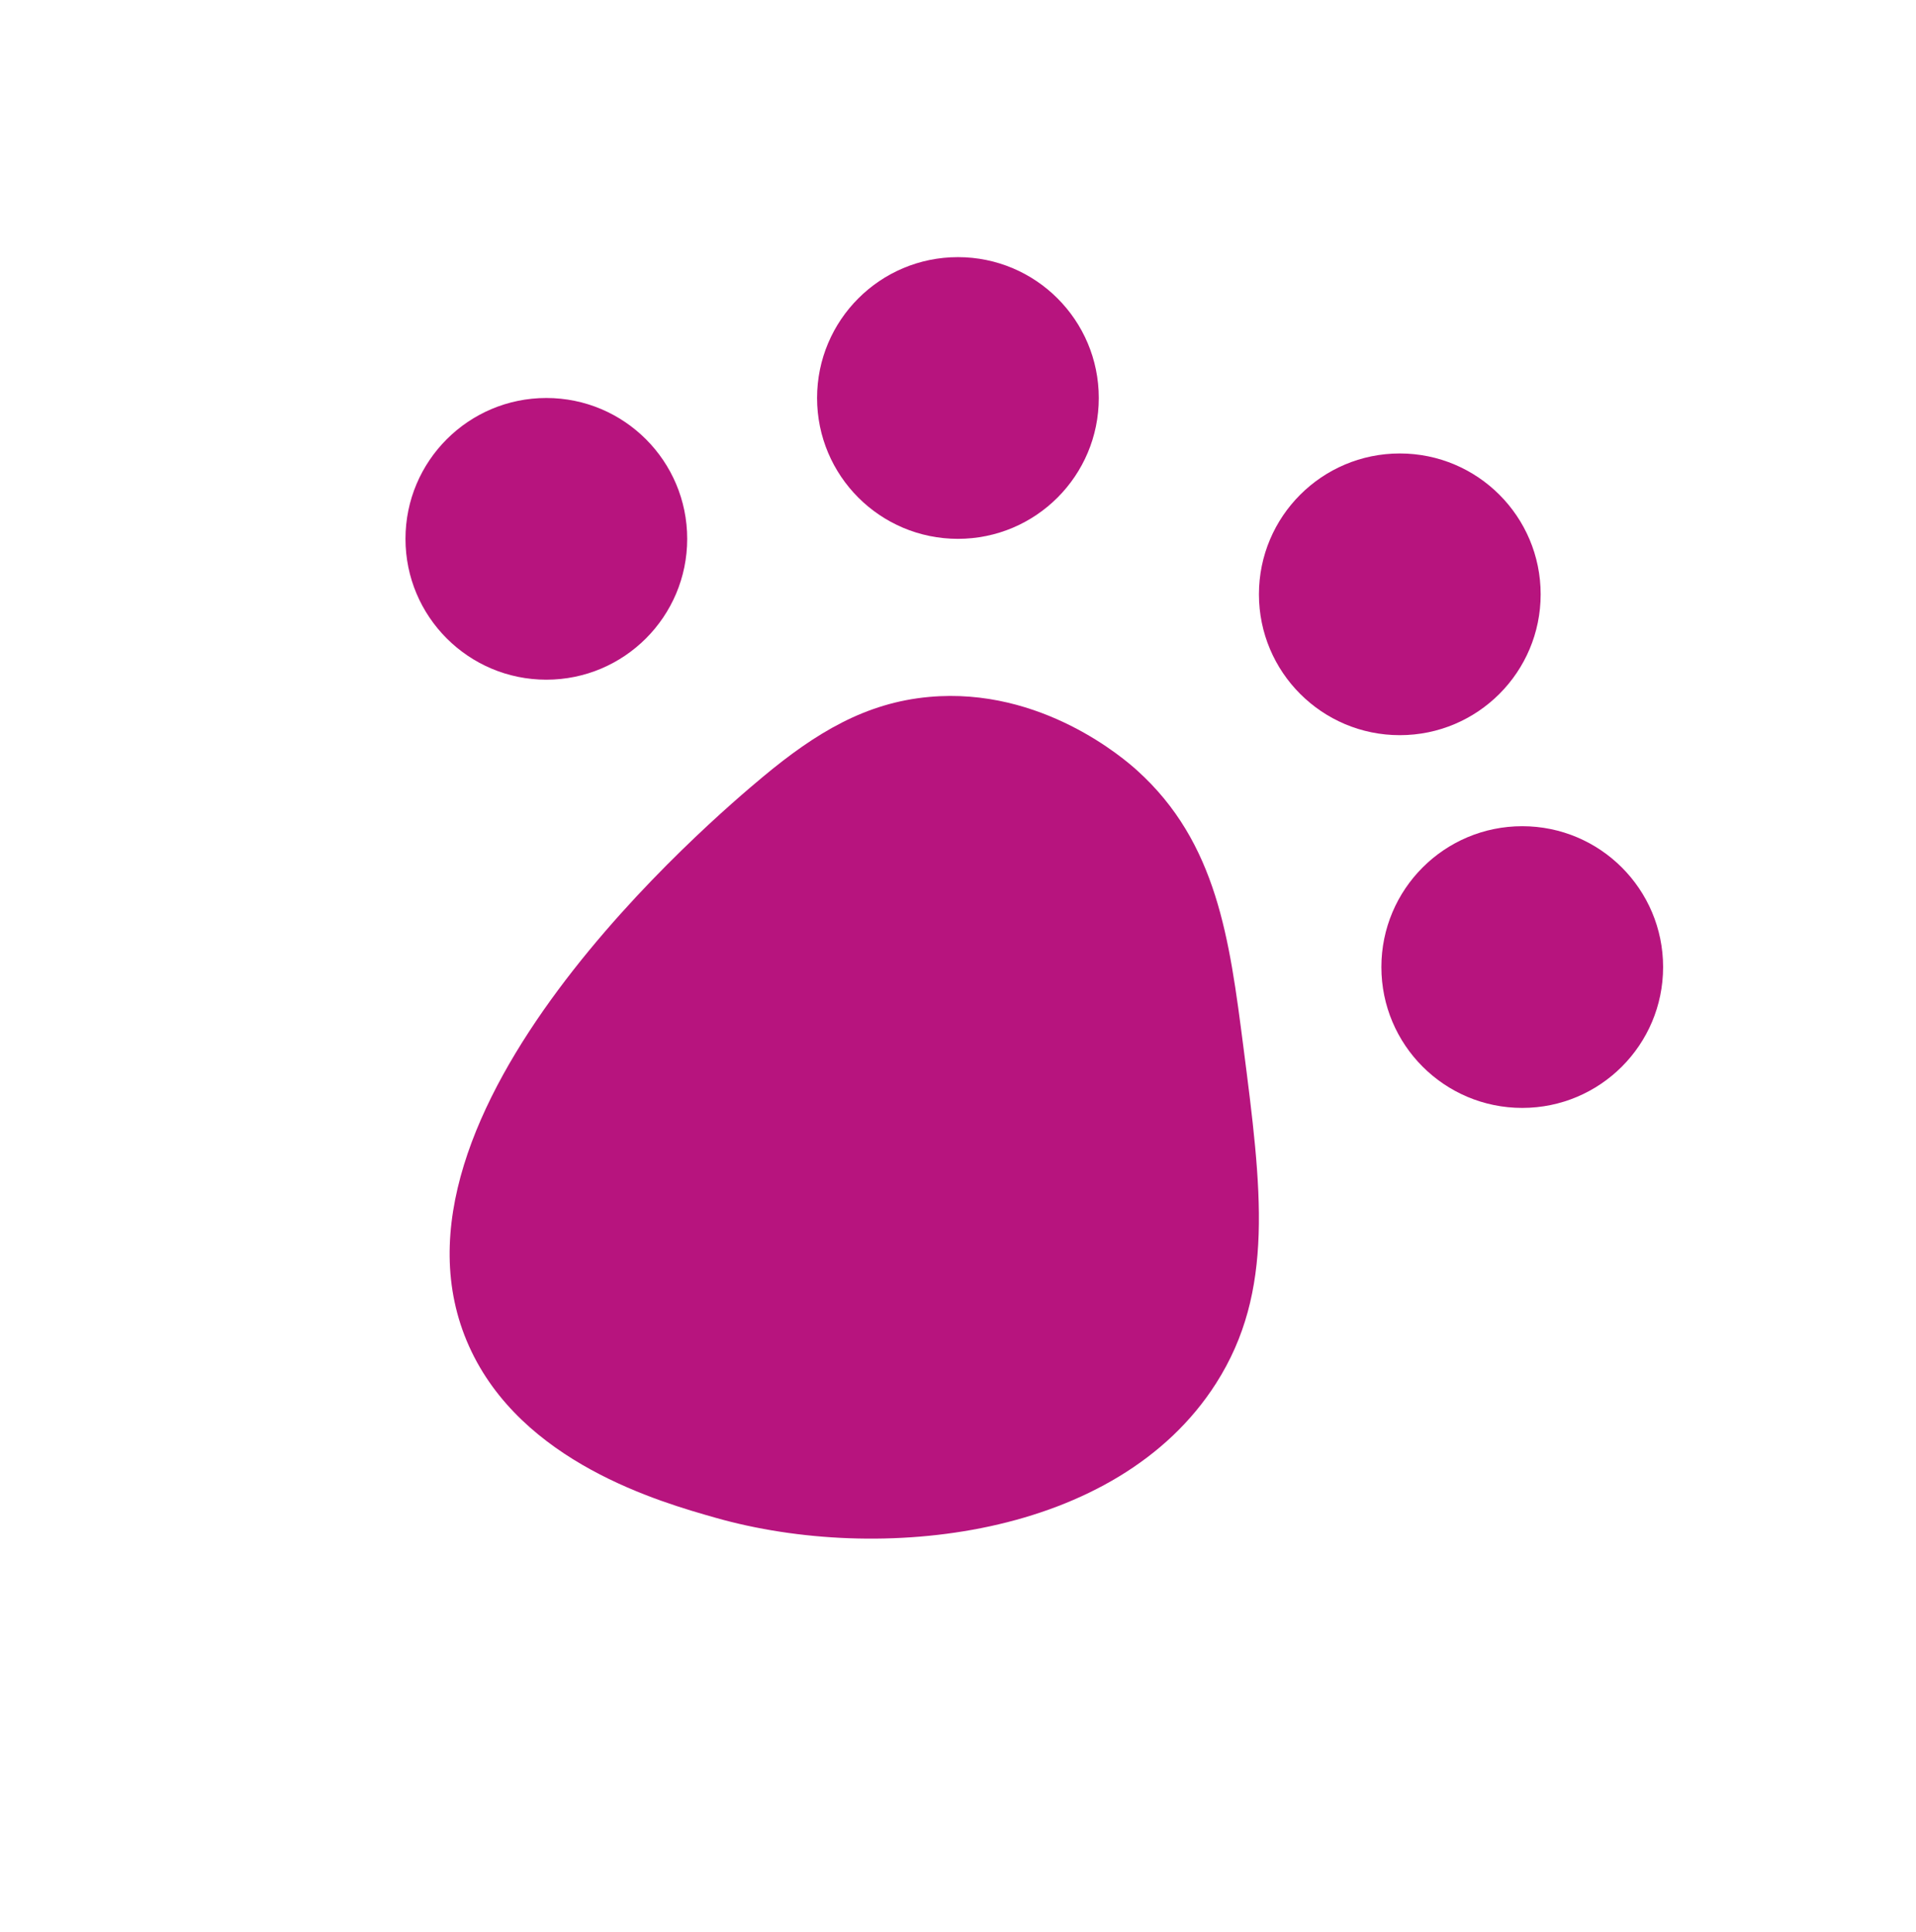 <?xml version="1.0" encoding="UTF-8"?><svg id="Layer_1" xmlns="http://www.w3.org/2000/svg" viewBox="0 0 392.29 395.65"><defs><style>.cls-1{fill:#b7147e;}</style></defs><circle class="cls-1" cx="311.67" cy="198.01" r="28.84"/><circle class="cls-1" cx="286.6" cy="121.69" r="28.84"/><circle class="cls-1" cx="196.13" cy="81.49" r="28.84"/><path class="cls-1" d="m146.51,310.77c-11.44-3.25-39.76-11.29-50.47-35.11-21.4-47.59,49.99-108.13,60.16-116.6,10.84-9.03,21.03-15.18,34.03-16.36,23.07-2.1,40.12,12.82,42.61,15.07,16.35,14.76,18.89,34.51,21.72,56.47,3.78,29.35,6.46,50.14-5.58,69.01-20.29,31.81-68.93,37.04-102.47,27.52Zm-61.52,44.86"/><circle class="cls-1" cx="111.86" cy="110.33" r="28.84"/></svg>